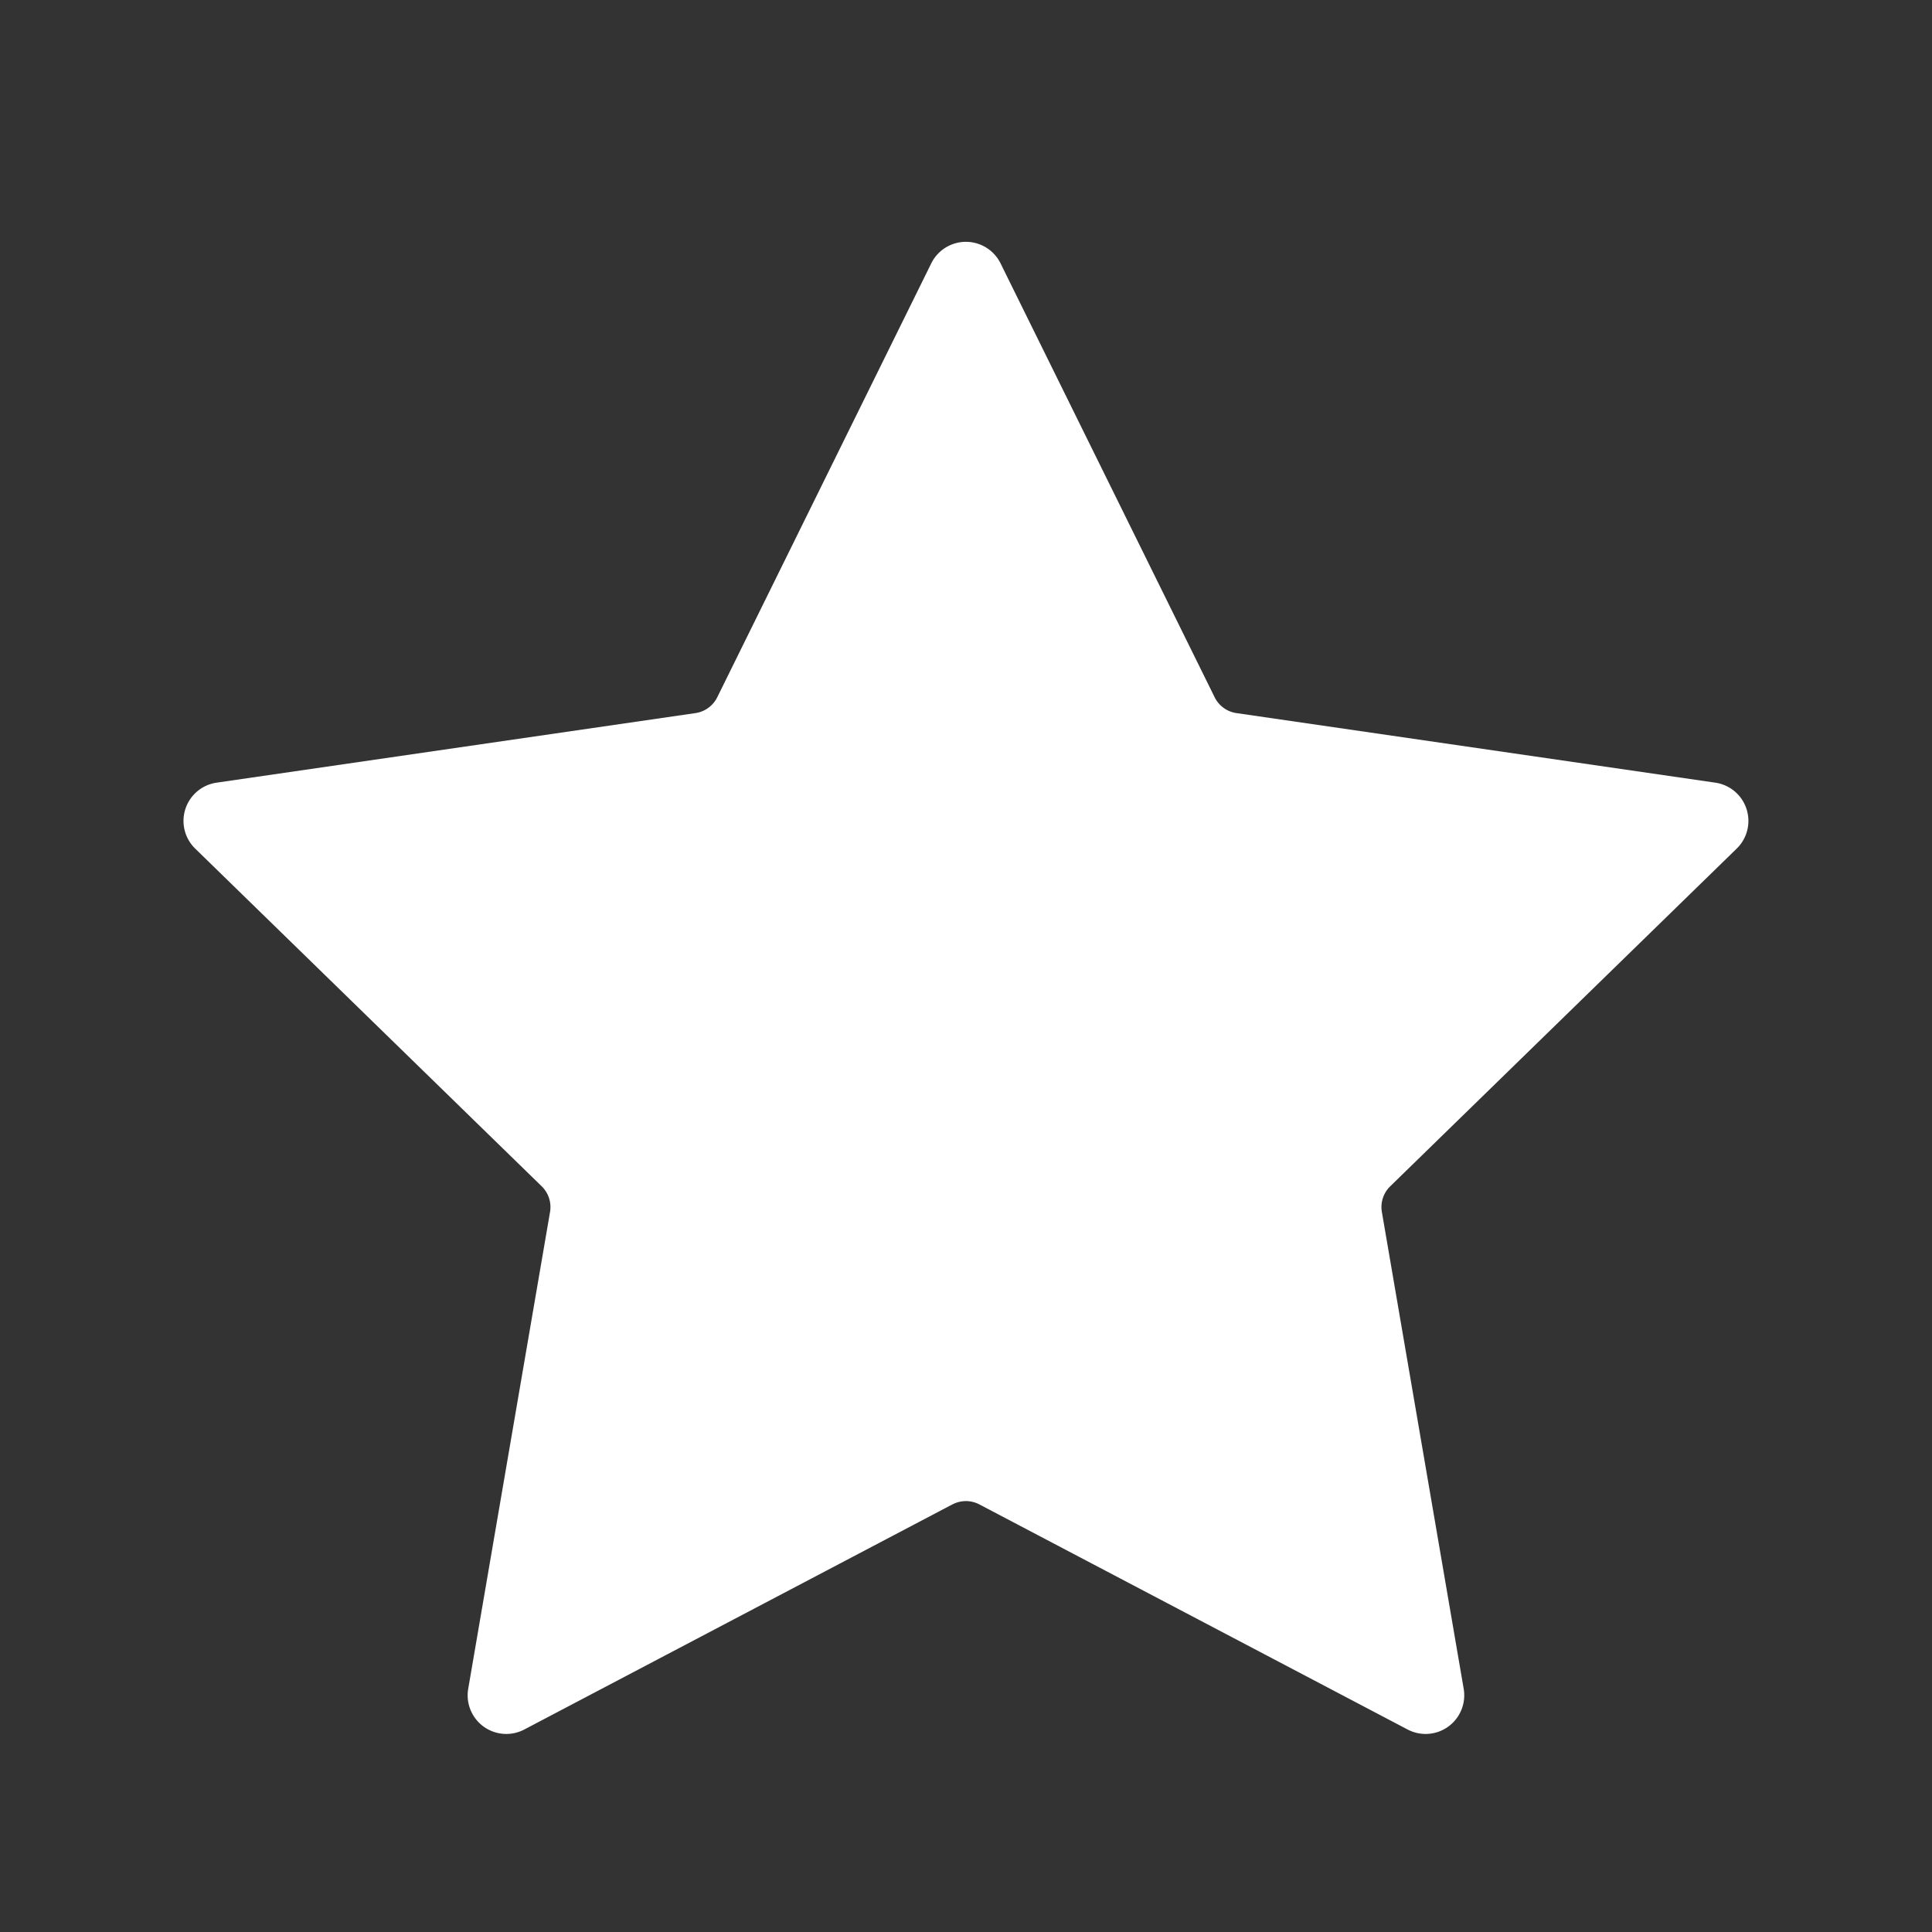 <svg xmlns="http://www.w3.org/2000/svg" width="20" height="20" viewBox="0 0 20 20"><rect x="0" y="0" width="20" height="20" fill="#333333" stroke="none"/><path fill="#FFF" fill-rule="evenodd" d="M9.86 15.573l-4.433 2.331a.4.4 0 0 1-.58-.422l.847-4.936a.3.3 0 0 0-.087-.266L2.021 8.785a.4.4 0 0 1 .222-.683l4.956-.72a.3.3 0 0 0 .226-.164L9.64 2.727a.4.4 0 0 1 .718 0l2.216 4.491a.3.3 0 0 0 .226.164l4.956.72a.4.4 0 0 1 .222.683l-3.586 3.495a.3.3 0 0 0-.087.266l.847 4.936a.4.4 0 0 1-.58.422l-4.433-2.33a.3.3 0 0 0-.28 0z"/></svg>